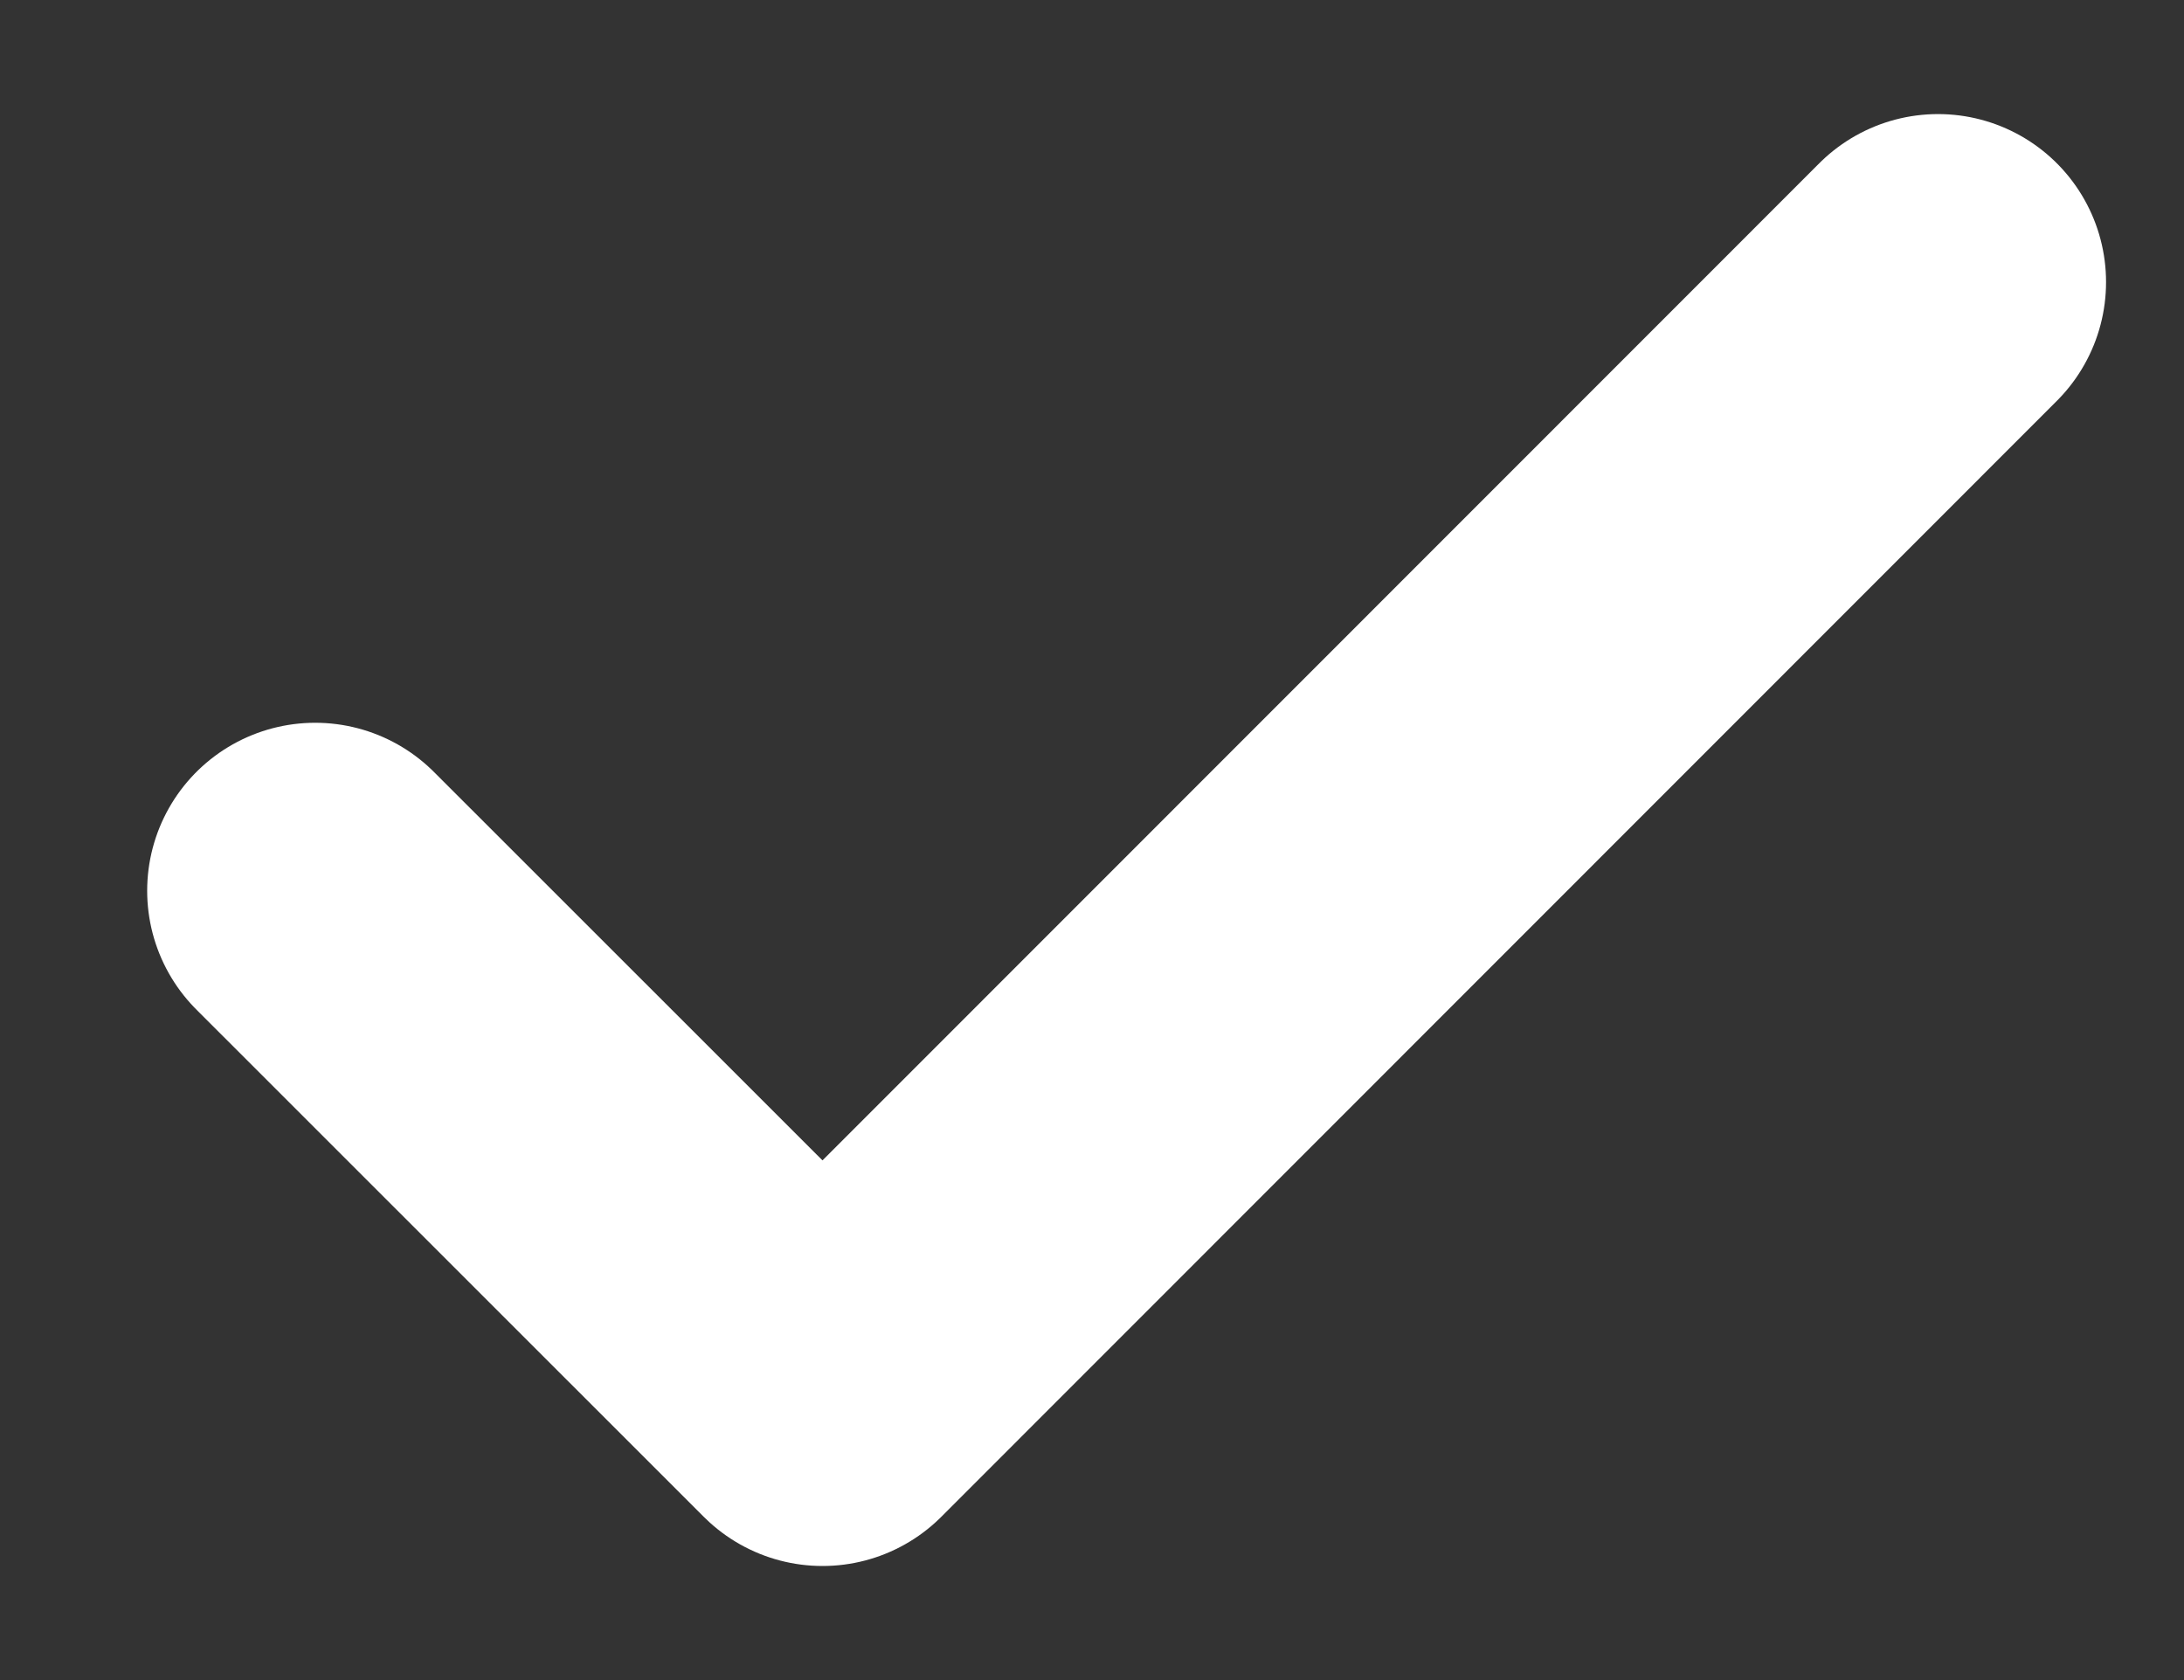 <svg width="13" height="10" viewBox="0 0 13 10" fill="none" xmlns="http://www.w3.org/2000/svg">
<rect x="0" y="0" width="13" height="10" fill="#333333" stroke="none"/>
<path d="M11.536 1.679L4.896 8.321L1.876 5.302" stroke="white" stroke-width="2" stroke-linecap="round" stroke-linejoin="round"/>
</svg>
